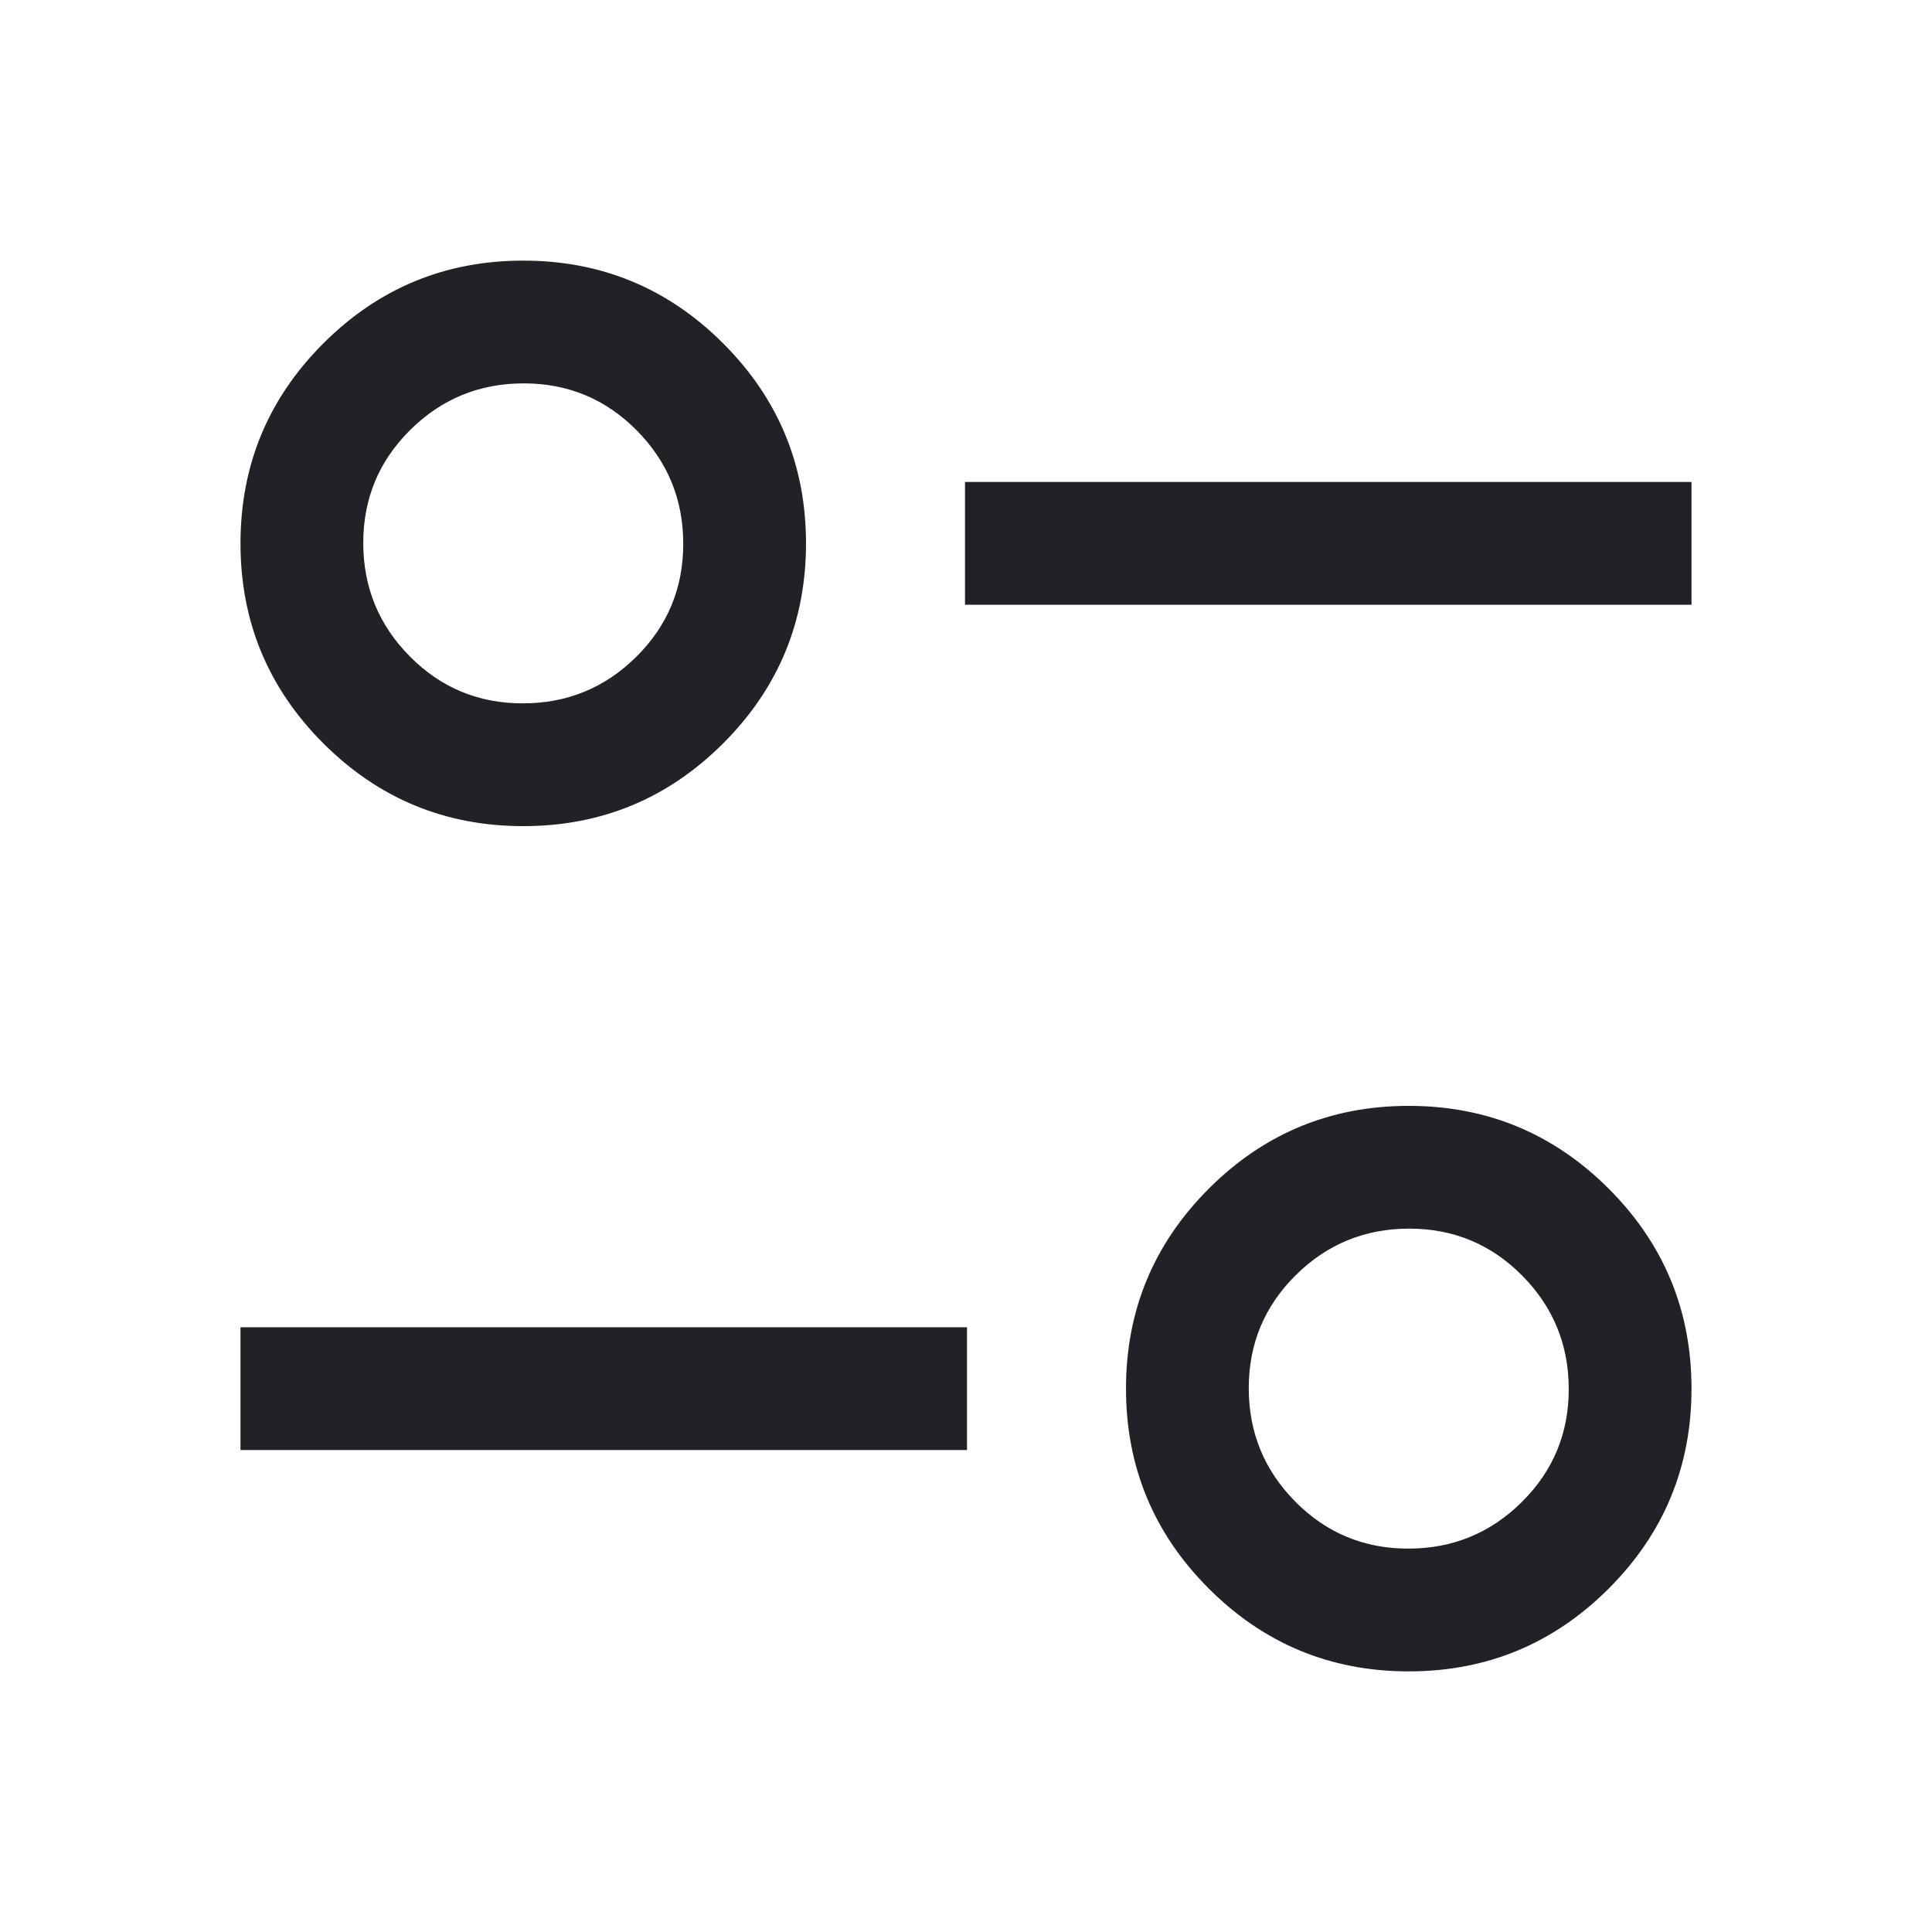 <svg xmlns="http://www.w3.org/2000/svg" height="48" viewBox="0 96 960 960" width="48" fill="#212227" stroke="#212227"><path d="M700 926q-58 0-99-41t-41-99q0-58 41-99t99-41q58 0 99 41t41 99q0 58-41 99t-99 41Zm-.235-60Q733 866 756.5 842.735q23.5-23.264 23.5-56.5Q780 753 756.735 729.5q-23.264-23.5-56.5-23.5Q667 706 643.5 729.265q-23.5 23.264-23.5 56.5Q620 819 643.265 842.5q23.264 23.5 56.5 23.5ZM120 816v-60h360v60H120Zm140-310q-58 0-99-41t-41-99q0-58 41-99t99-41q58 0 99 41t41 99q0 58-41 99t-99 41Zm-.235-60Q293 446 316.5 422.735q23.5-23.264 23.5-56.5Q340 333 316.735 309.5q-23.264-23.5-56.5-23.5Q227 286 203.5 309.265q-23.5 23.264-23.5 56.5Q180 399 203.265 422.5q23.264 23.5 56.5 23.5ZM480 396v-60h360v60H480Z"/></svg>
